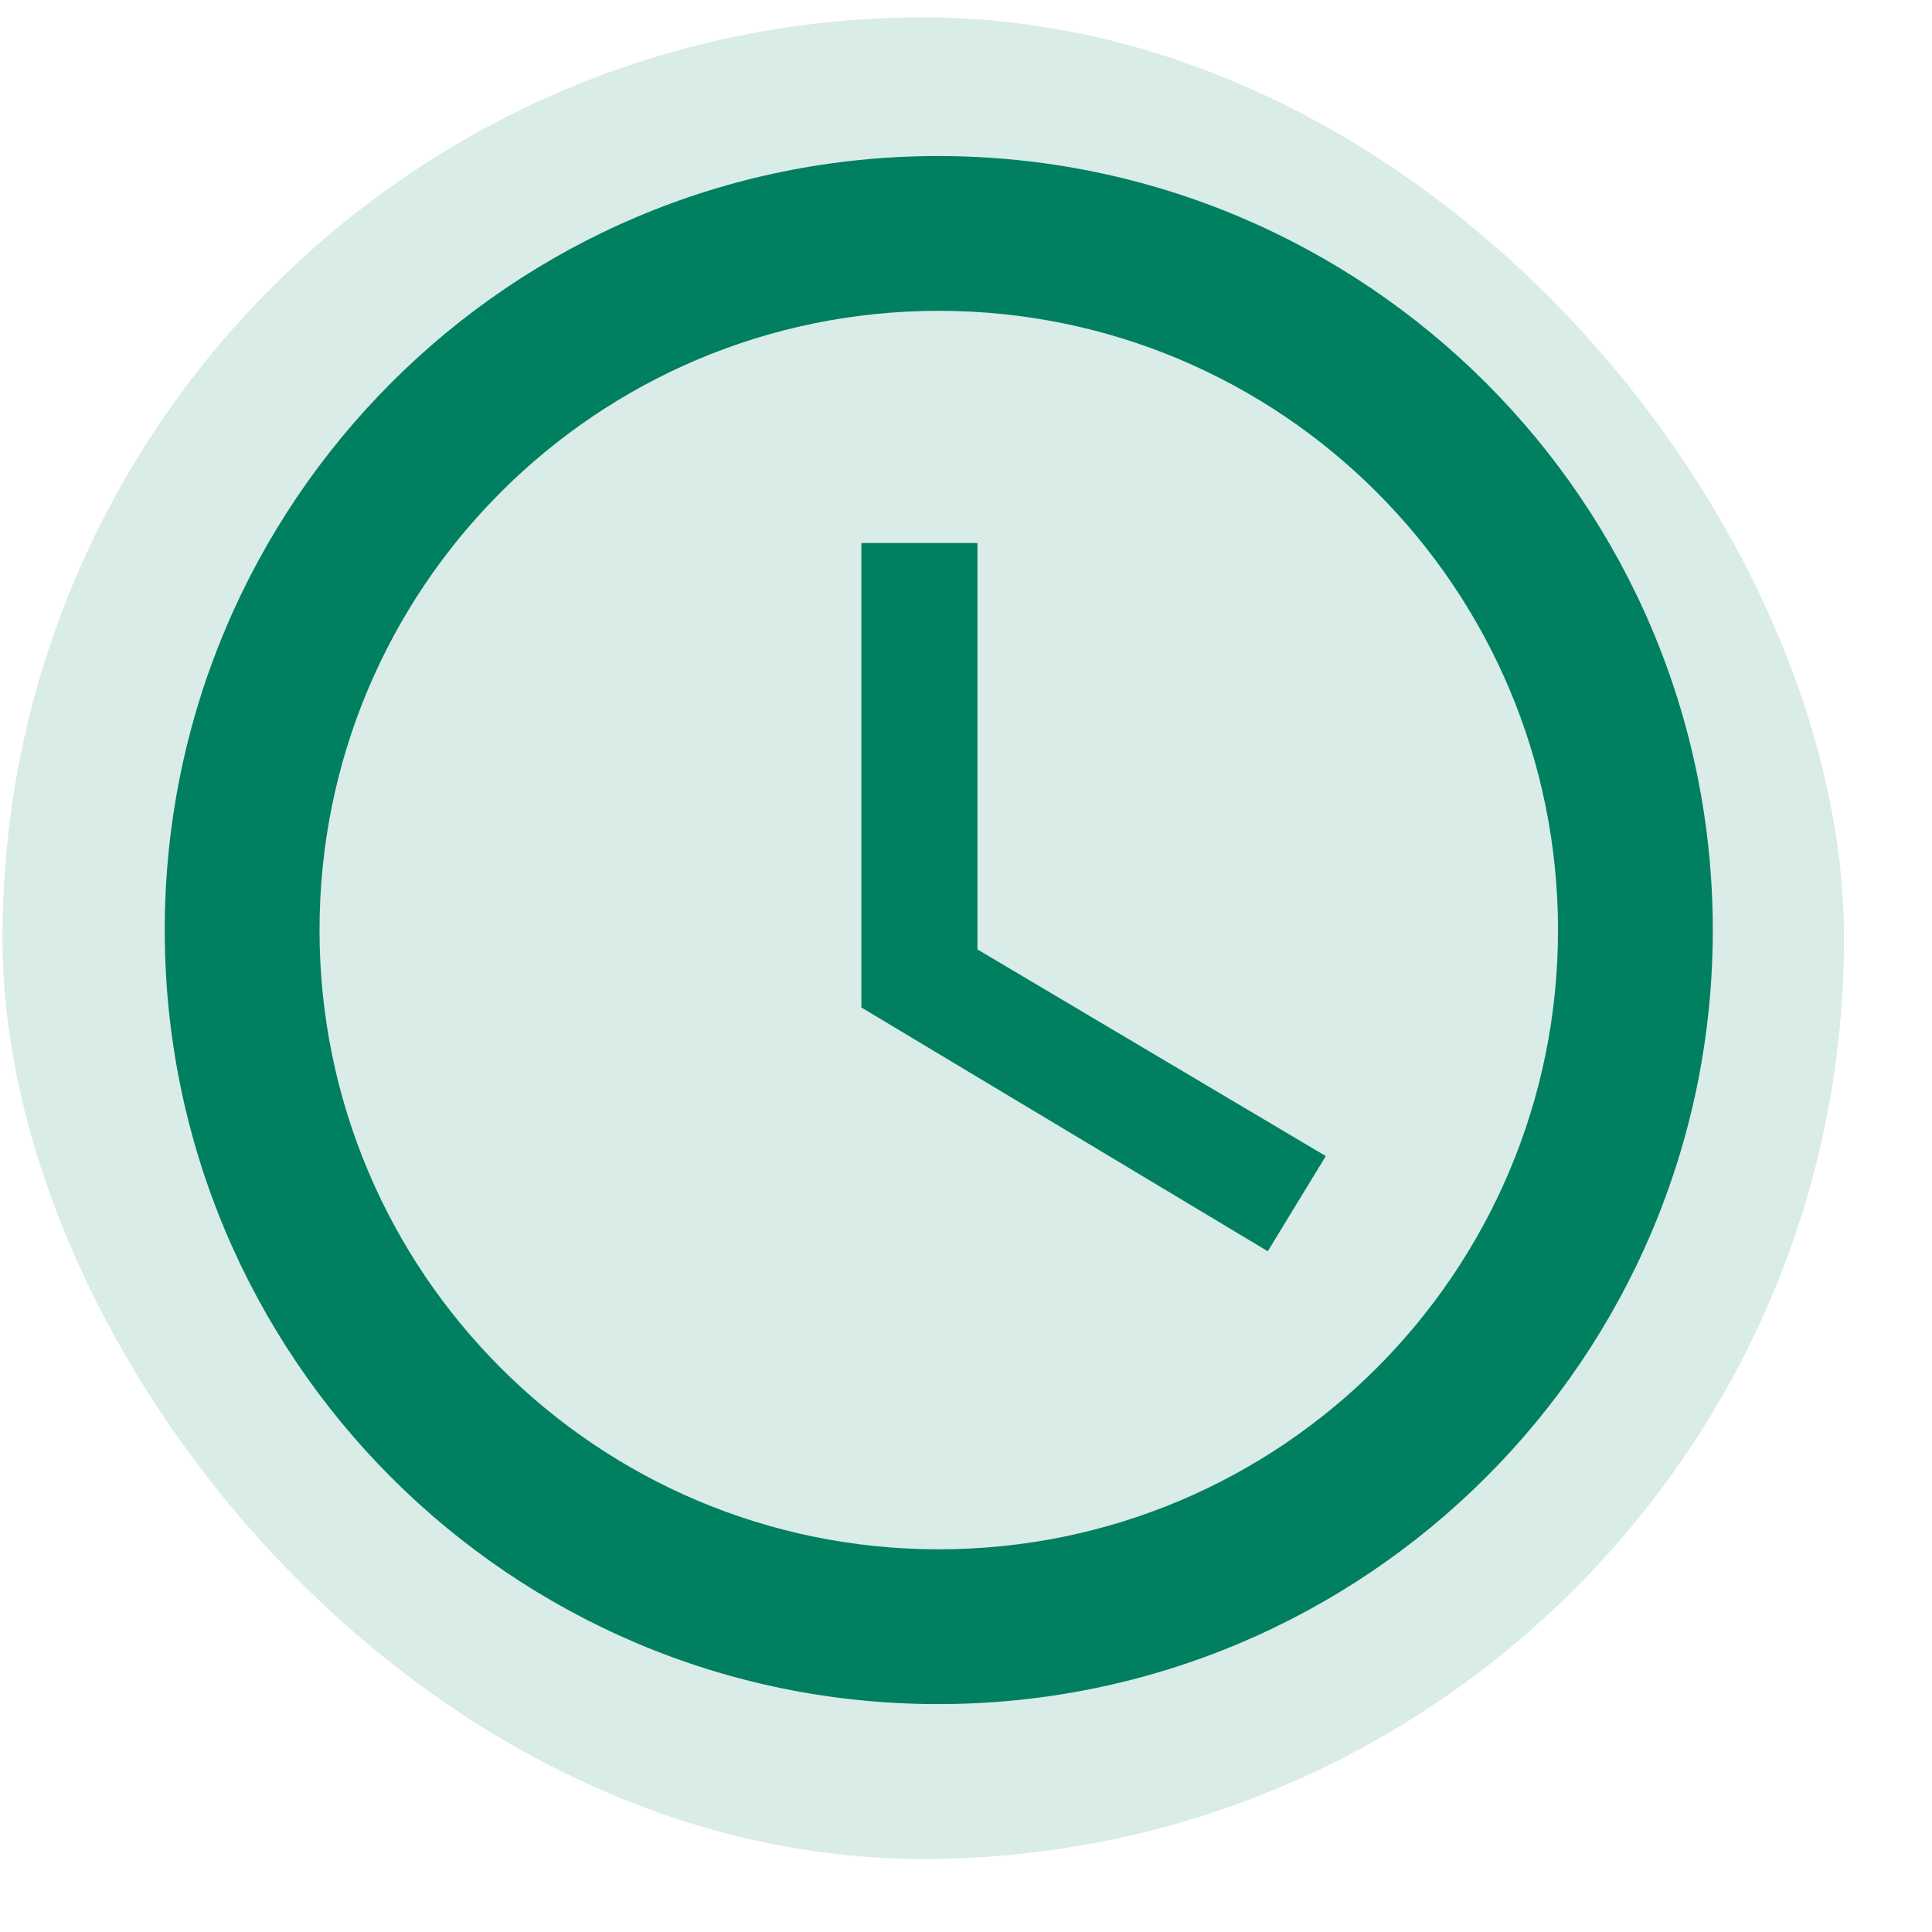 <svg width="26" height="26" viewBox="0 0 26 26" fill="none" xmlns="http://www.w3.org/2000/svg">
<rect x="0.033" y="0.234" width="24.783" height="24.783" rx="12.392" fill="#D9ECE7"/>
<path d="M12.623 2.1C6.873 2.1 2.217 6.767 2.217 12.517C2.217 18.267 6.873 22.933 12.623 22.933C18.384 22.933 23.05 18.267 23.05 12.517C23.05 6.767 18.384 2.1 12.623 2.1ZM12.633 20.85C8.029 20.85 4.3 17.121 4.3 12.517C4.3 7.912 8.029 4.183 12.633 4.183C17.238 4.183 20.967 7.912 20.967 12.517C20.967 17.121 17.238 20.85 12.633 20.85ZM13.154 7.308H11.592V13.558L17.061 16.839L17.842 15.558L13.154 12.777V7.308Z" fill="#007F61"/>
</svg>
